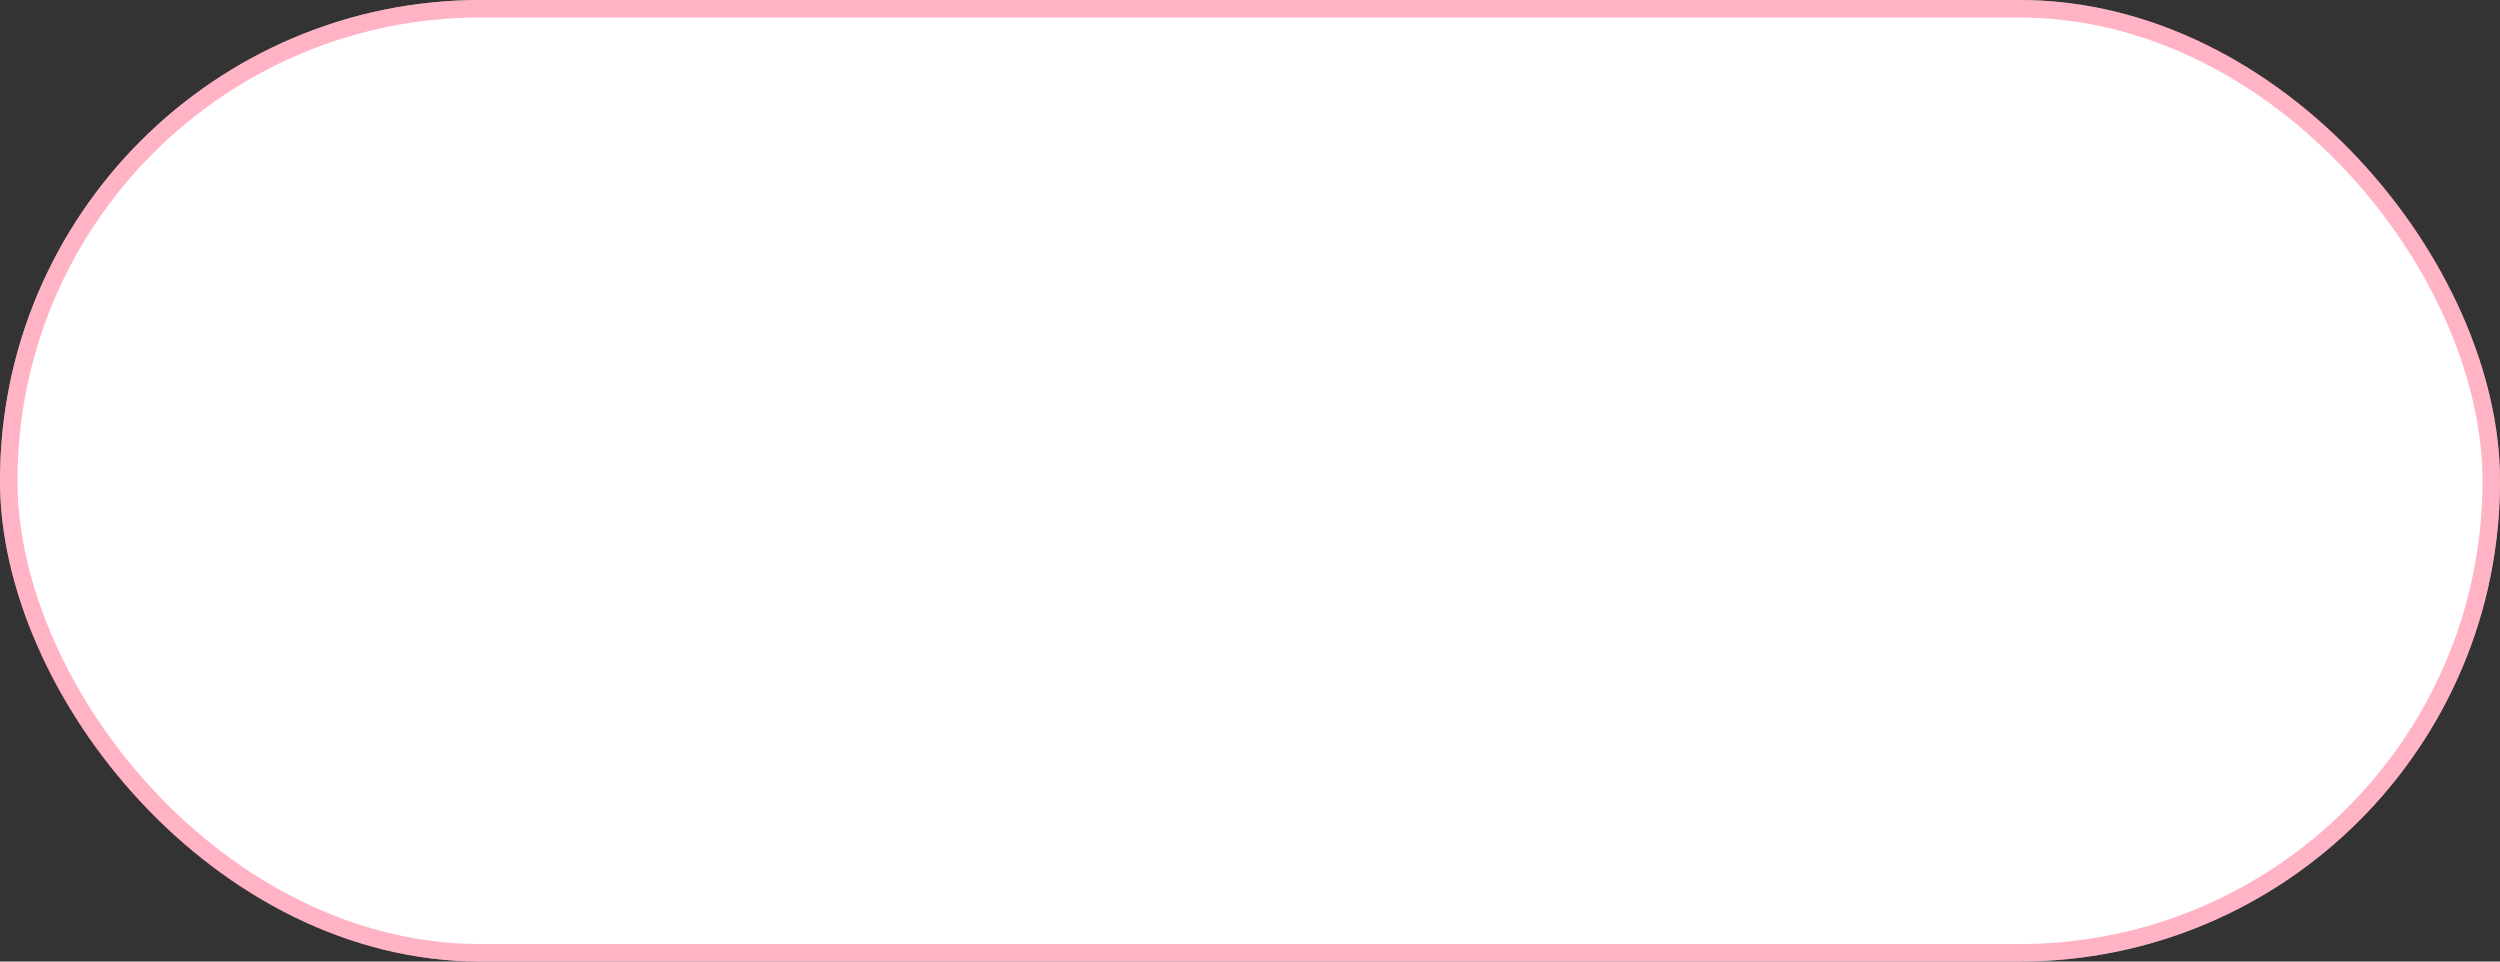 <svg width="143" height="55" viewBox="0 0 143 55" fill="none" xmlns="http://www.w3.org/2000/svg">
<rect x="0" y="0" width="143" height="55" fill="#333333" stroke="none"/>
<rect width="143" height="55" rx="27.5" fill="white"/>
<rect x="0.5" y="0.5" width="142" height="54" rx="27" stroke="#FF698D" stroke-opacity="0.5"/>
</svg>
